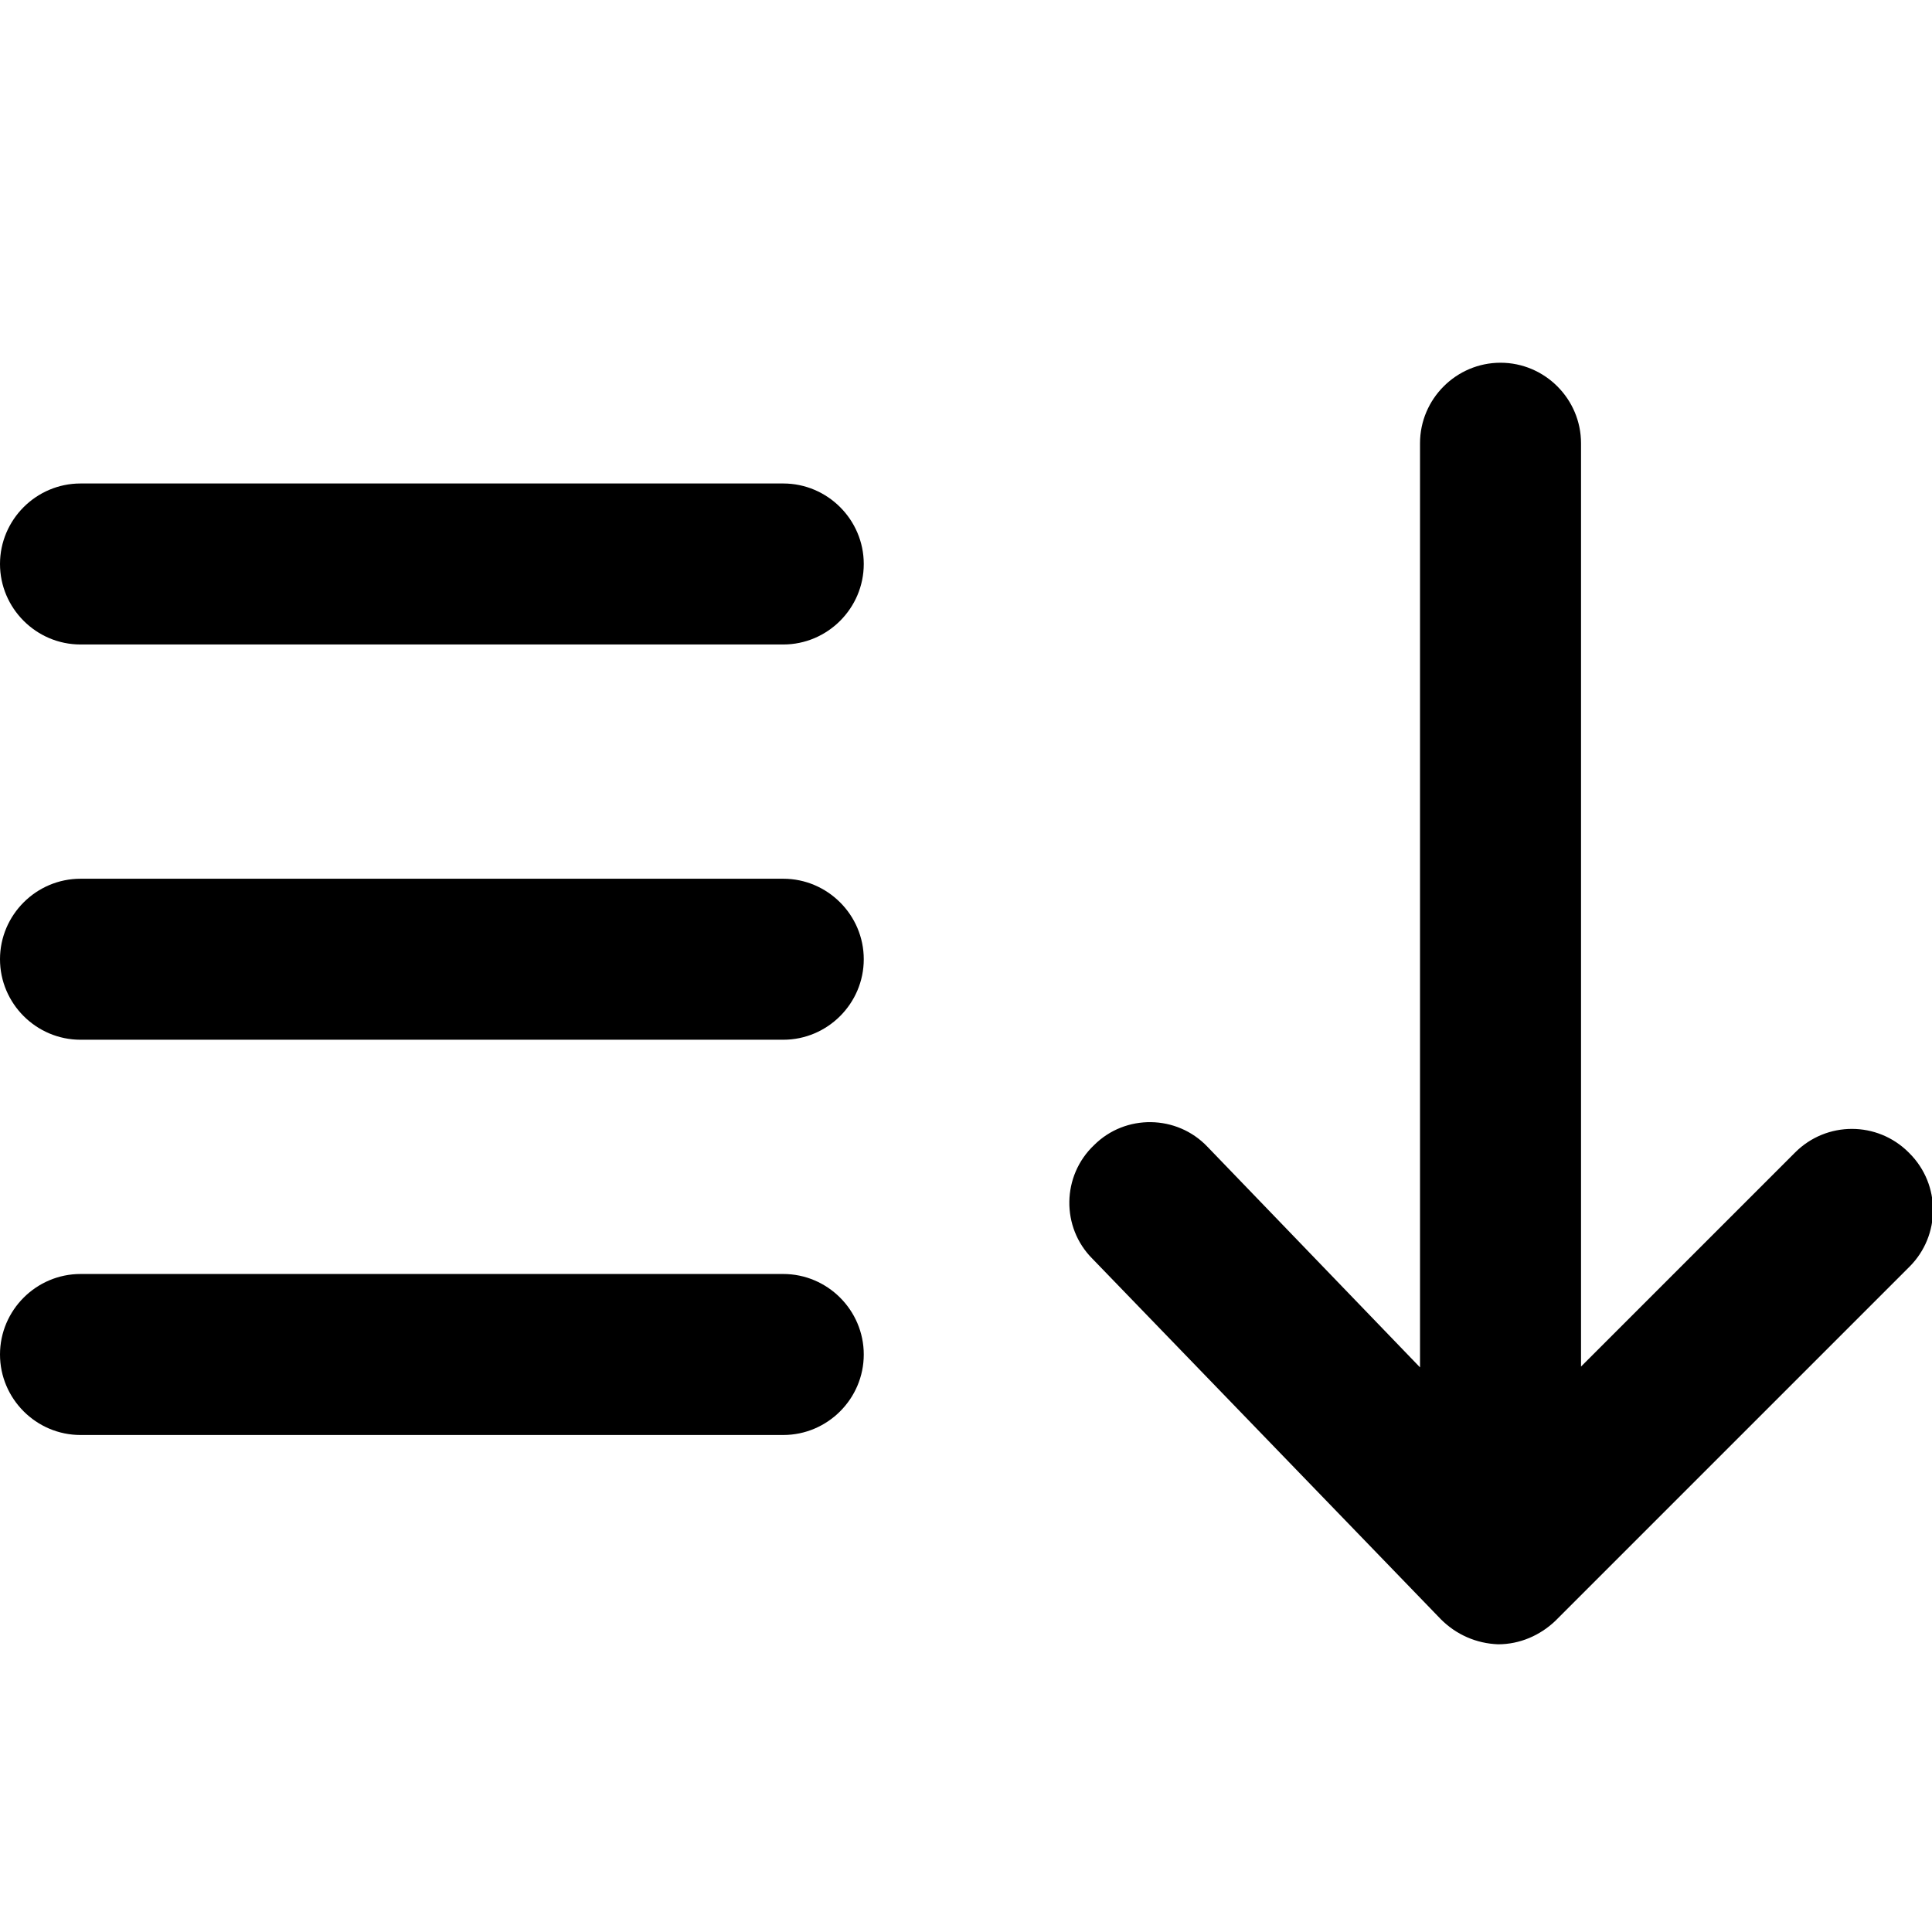 <svg width="24" height="24" viewBox="0 0 24 24" fill="none" xmlns="http://www.w3.org/2000/svg">
<g clip-path="url(#clip0_2225_1197)">
<path d="M9.73 15.826H1C0.45 15.826 0 16.276 0 16.826C0 17.376 0.45 17.826 1 17.826H9.73C10.28 17.826 10.73 17.376 10.73 16.826C10.73 16.276 10.28 15.826 9.73 15.826ZM9.73 10.916H1C0.45 10.916 0 11.366 0 11.916C0 12.466 0.45 12.916 1 12.916H9.73C10.28 12.916 10.73 12.466 10.73 11.916C10.73 11.366 10.28 10.916 9.73 10.916ZM23.71 14.316C23.32 13.926 22.69 13.926 22.3 14.316L19.64 16.976V5.506C19.64 4.956 19.19 4.506 18.64 4.506C18.09 4.506 17.64 4.956 17.64 5.506V16.986L15 14.246C14.62 13.846 13.98 13.836 13.59 14.226C13.19 14.606 13.18 15.246 13.57 15.636L17.9 20.116C18.09 20.306 18.34 20.416 18.61 20.426C18.88 20.426 19.13 20.316 19.32 20.136L23.72 15.736C24.11 15.346 24.11 14.716 23.72 14.326L23.71 14.316ZM9.73 6.006H1C0.45 6.006 0 6.456 0 7.006C0 7.556 0.45 8.006 1 8.006H9.73C10.28 8.006 10.73 7.556 10.73 7.006C10.73 6.456 10.28 6.006 9.73 6.006Z" fill="currentColor"/>
</g>
<defs>
<clipPath id="clip0_2225_1197">
<rect width="24" height="24" fill="white" transform="translate(0 0.006)"/>
</clipPath>
</defs>
</svg>
